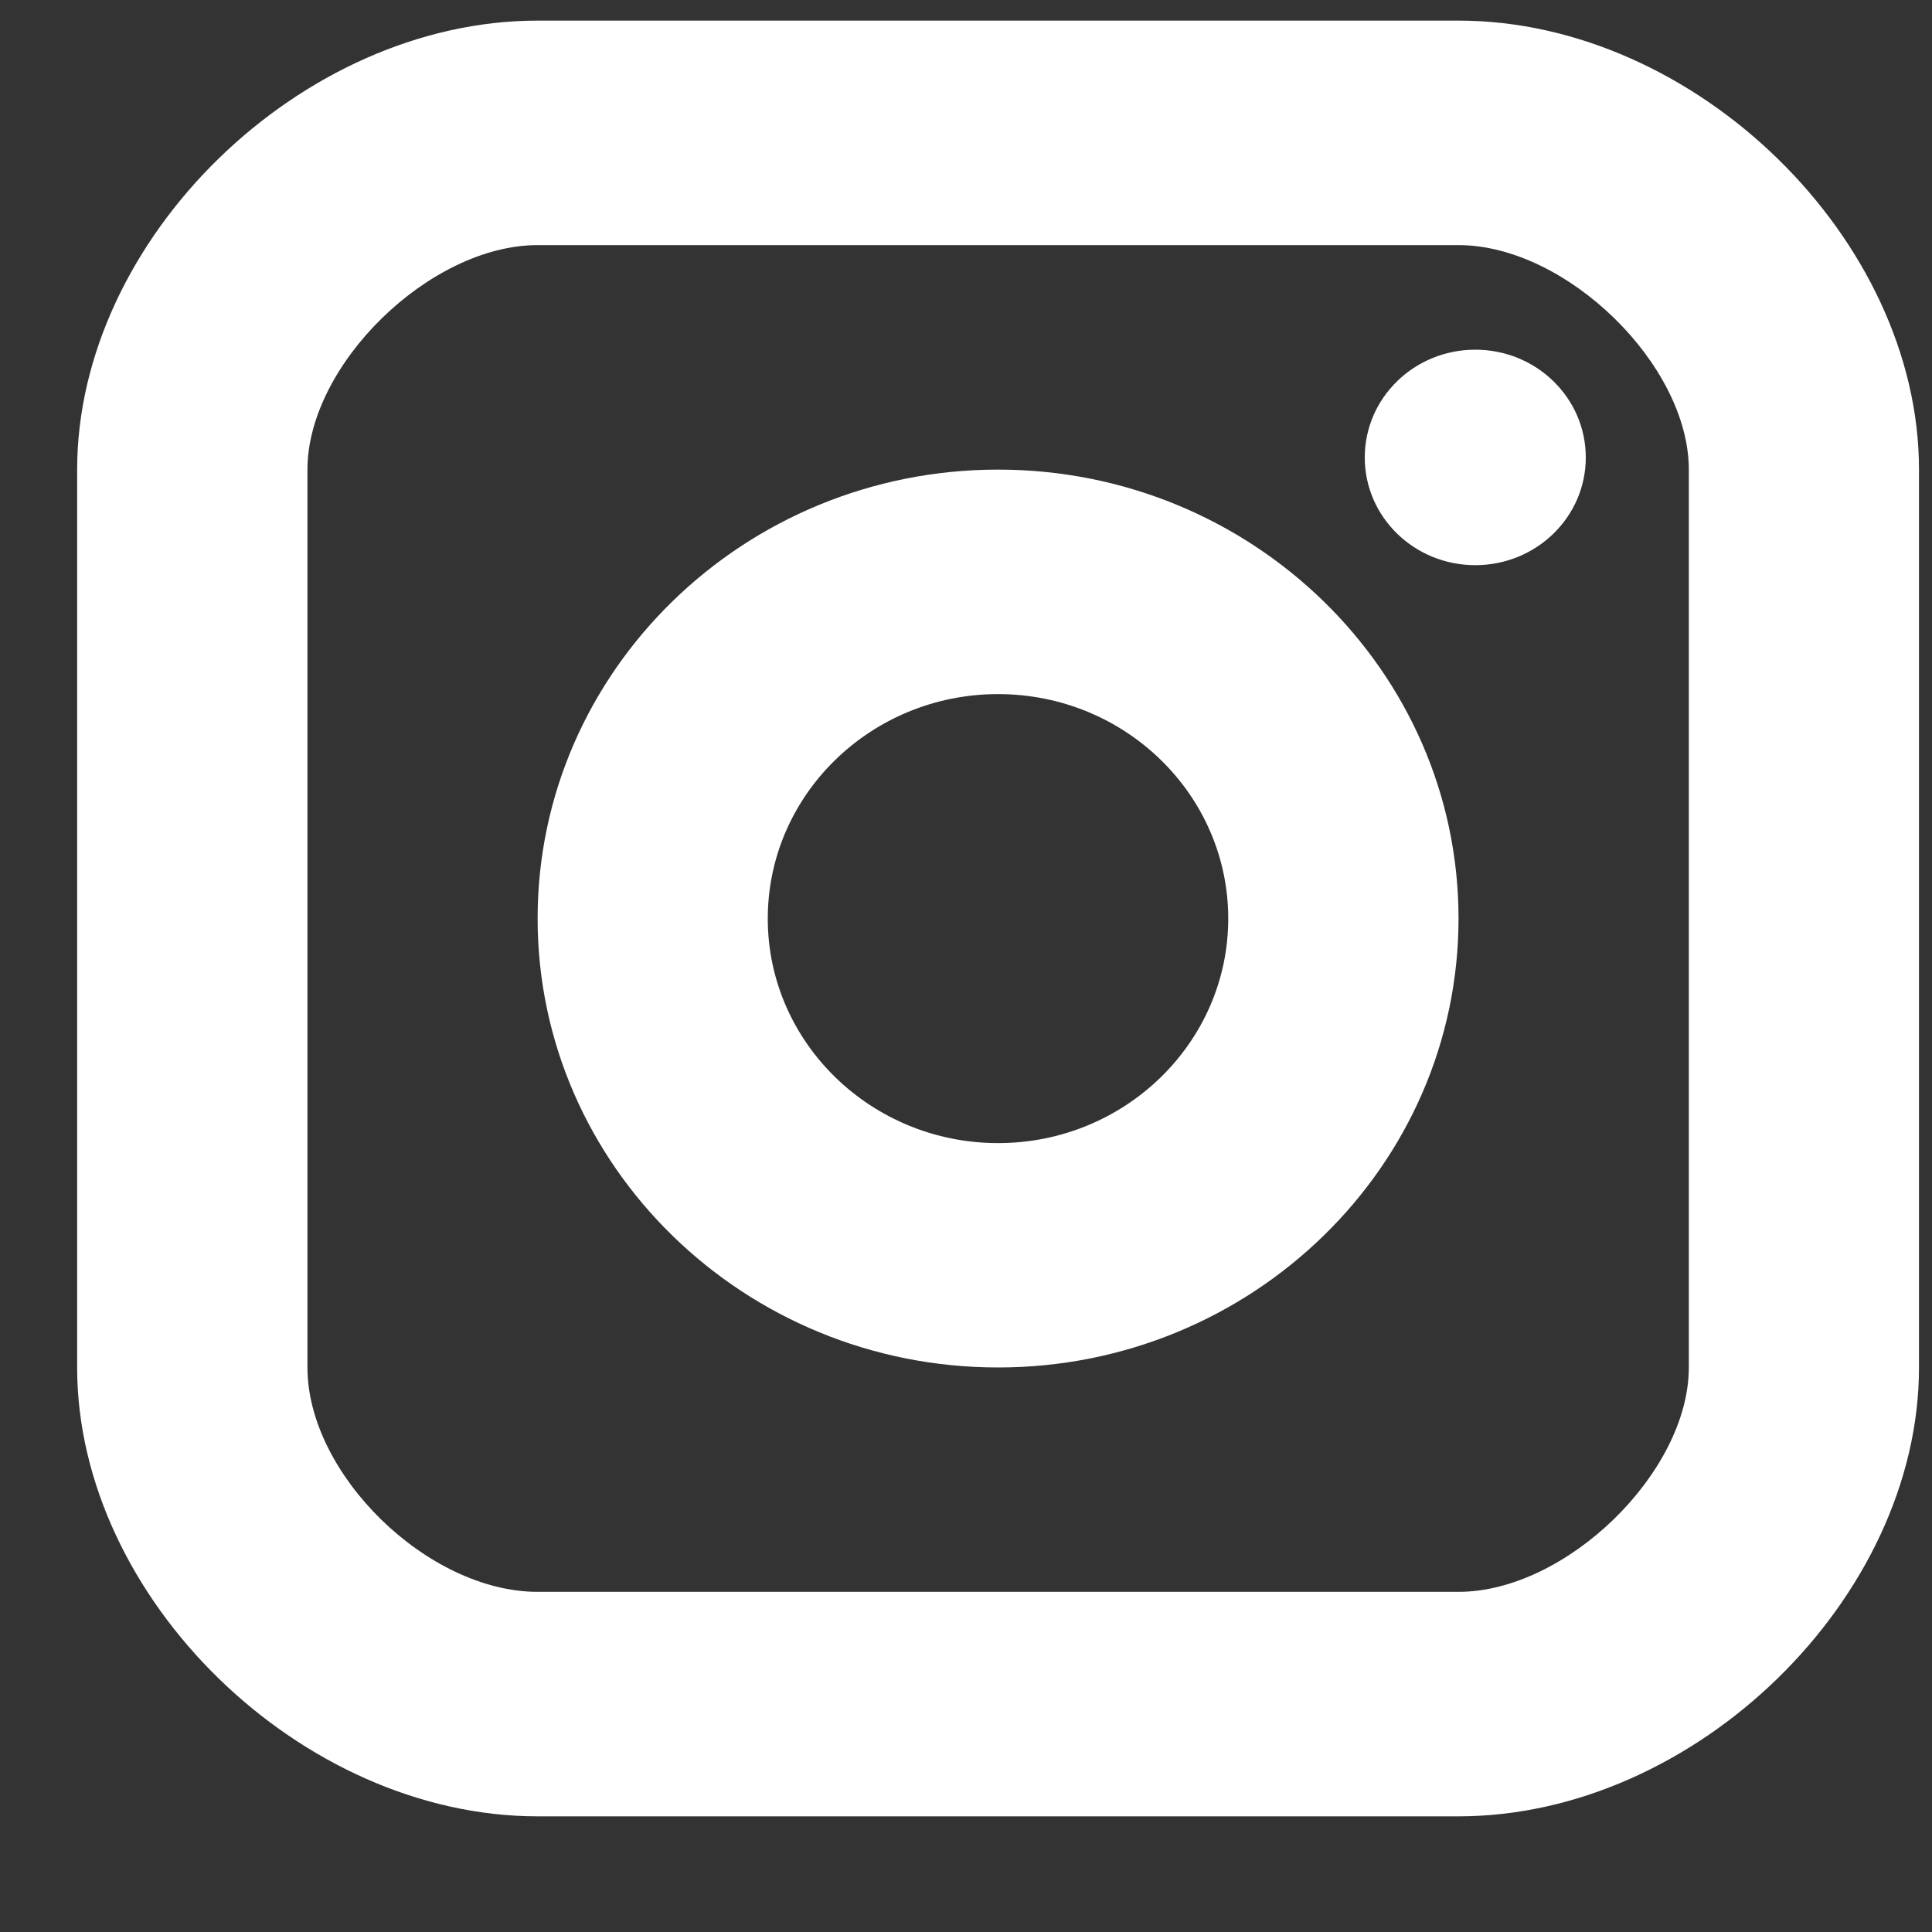 <svg width="15" height="15" viewBox="0 0 15 15" fill="none" xmlns="http://www.w3.org/2000/svg">
<rect x="0" y="0" width="15" height="15" fill="#333333" stroke="none"/>
<path d="M11.454 4.388C11.928 4.388 12.312 4.014 12.312 3.552C12.312 3.089 11.928 2.715 11.454 2.715C10.98 2.715 10.596 3.089 10.596 3.552C10.596 4.014 10.98 4.388 11.454 4.388Z" fill="white"/>
<path fill-rule="evenodd" clip-rule="evenodd" d="M4.174 7.131C4.174 9.053 5.777 10.617 7.749 10.617C9.72 10.617 11.324 9.053 11.324 7.131C11.324 5.209 9.72 3.646 7.749 3.646C5.777 3.646 4.174 5.209 4.174 7.131ZM5.961 7.132C5.961 6.17 6.763 5.389 7.749 5.389C8.735 5.389 9.536 6.17 9.536 7.132C9.536 8.093 8.735 8.875 7.749 8.875C6.763 8.875 5.961 8.093 5.961 7.132Z" fill="white"/>
<path fill-rule="evenodd" clip-rule="evenodd" d="M4.174 14.102H11.324C13.162 14.102 14.899 12.409 14.899 10.617V3.646C14.899 1.854 13.162 0.16 11.324 0.16H4.174C2.337 0.16 0.599 1.854 0.599 3.646V10.617C0.599 12.409 2.337 14.102 4.174 14.102ZM2.387 3.646C2.387 2.831 3.338 1.903 4.174 1.903H11.324C12.16 1.903 13.112 2.831 13.112 3.646V10.617C13.112 11.431 12.16 12.359 11.324 12.359H4.174C3.322 12.359 2.387 11.447 2.387 10.617V3.646Z" fill="white"/>
</svg>
